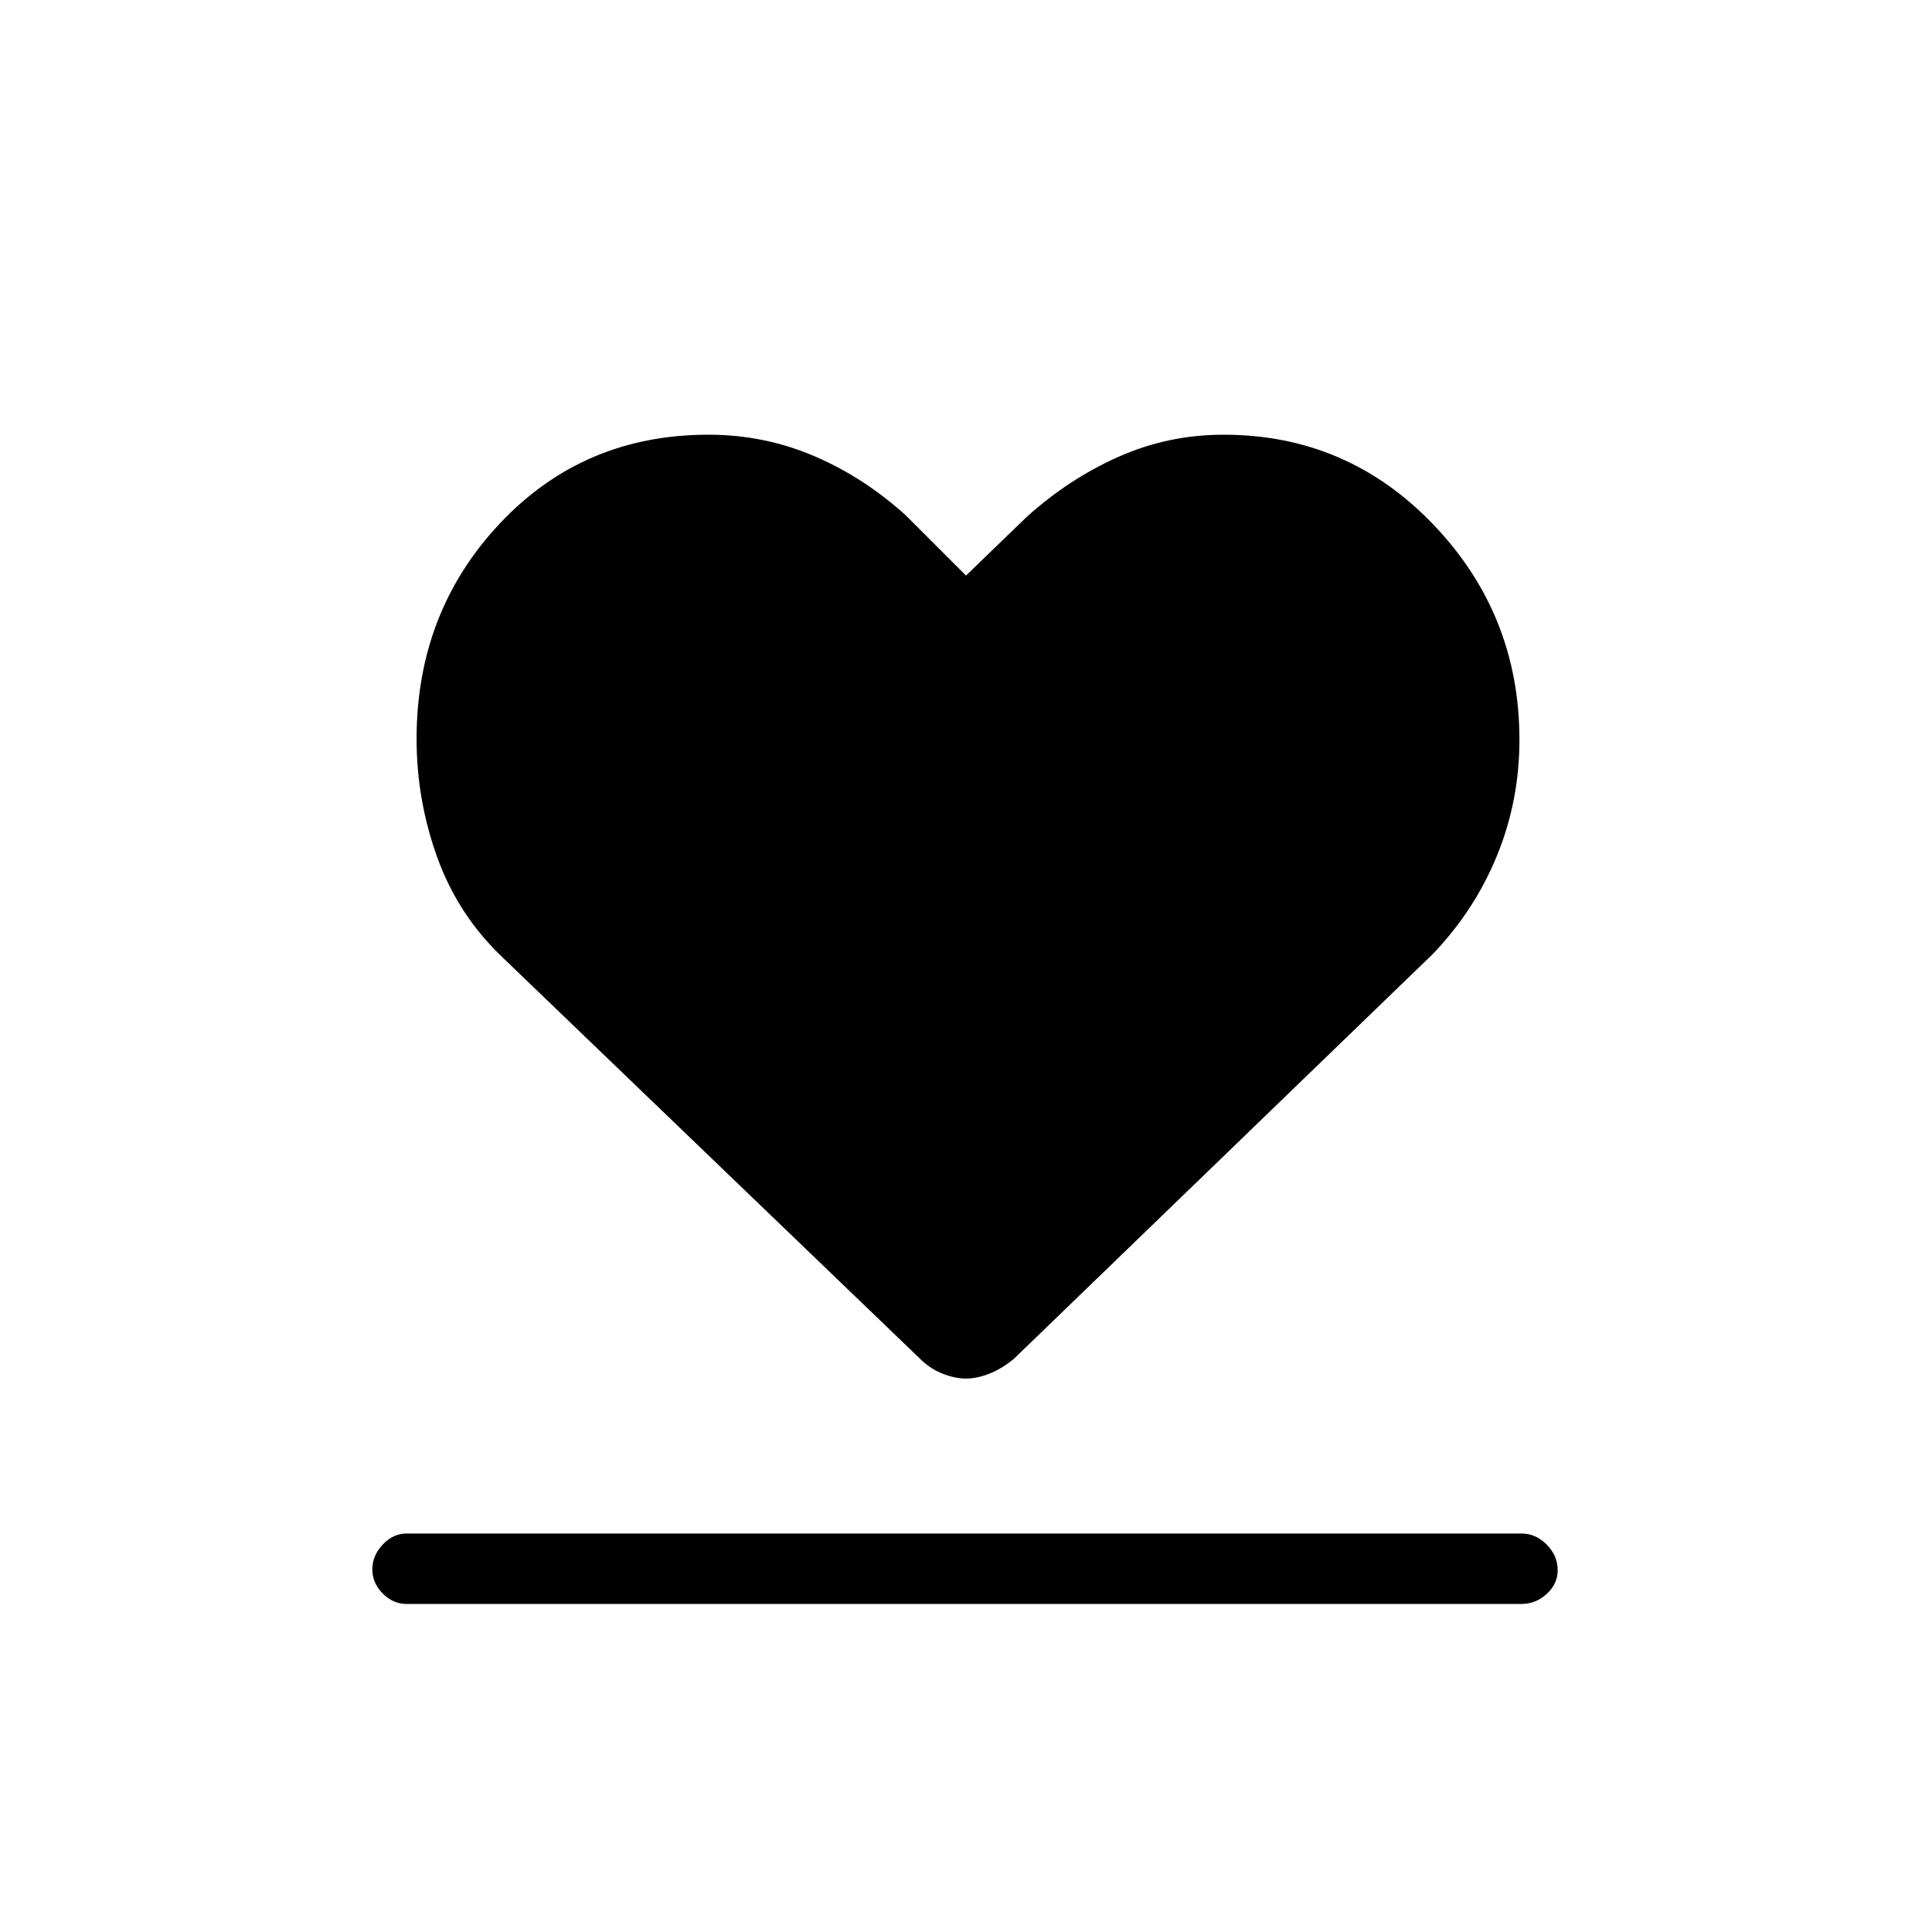 <svg xmlns="http://www.w3.org/2000/svg" height="48" viewBox="0 -960 960 960" width="48"><path d="M202-163q-6.7 0-11.85-5.21-5.15-5.21-5.15-12t5.15-12.29Q195.3-198 202-198h554q7.13 0 12.56 5.5 5.44 5.51 5.44 12.73 0 6.79-5.44 11.78Q763.13-163 756-163H202Zm48-321q-22.23-21.04-32.62-49.66Q207-562.28 207-592.81 207-656 248.47-700q41.46-44 103.53-44 27.53 0 52.26 10.5Q429-723 450-704l30 30 30-29q21-19 45.74-30 24.73-11 52.26-11 61.53 0 104.27 44.69Q755-654.62 755-592.38q0 30.21-11.12 57.45Q732.77-507.7 712-486L504-285q-5.95 5-12.2 7.5-6.25 2.5-11.8 2.5-5.55 0-11.8-2.5-6.25-2.5-11.2-7.5L250-484Z"/></svg>